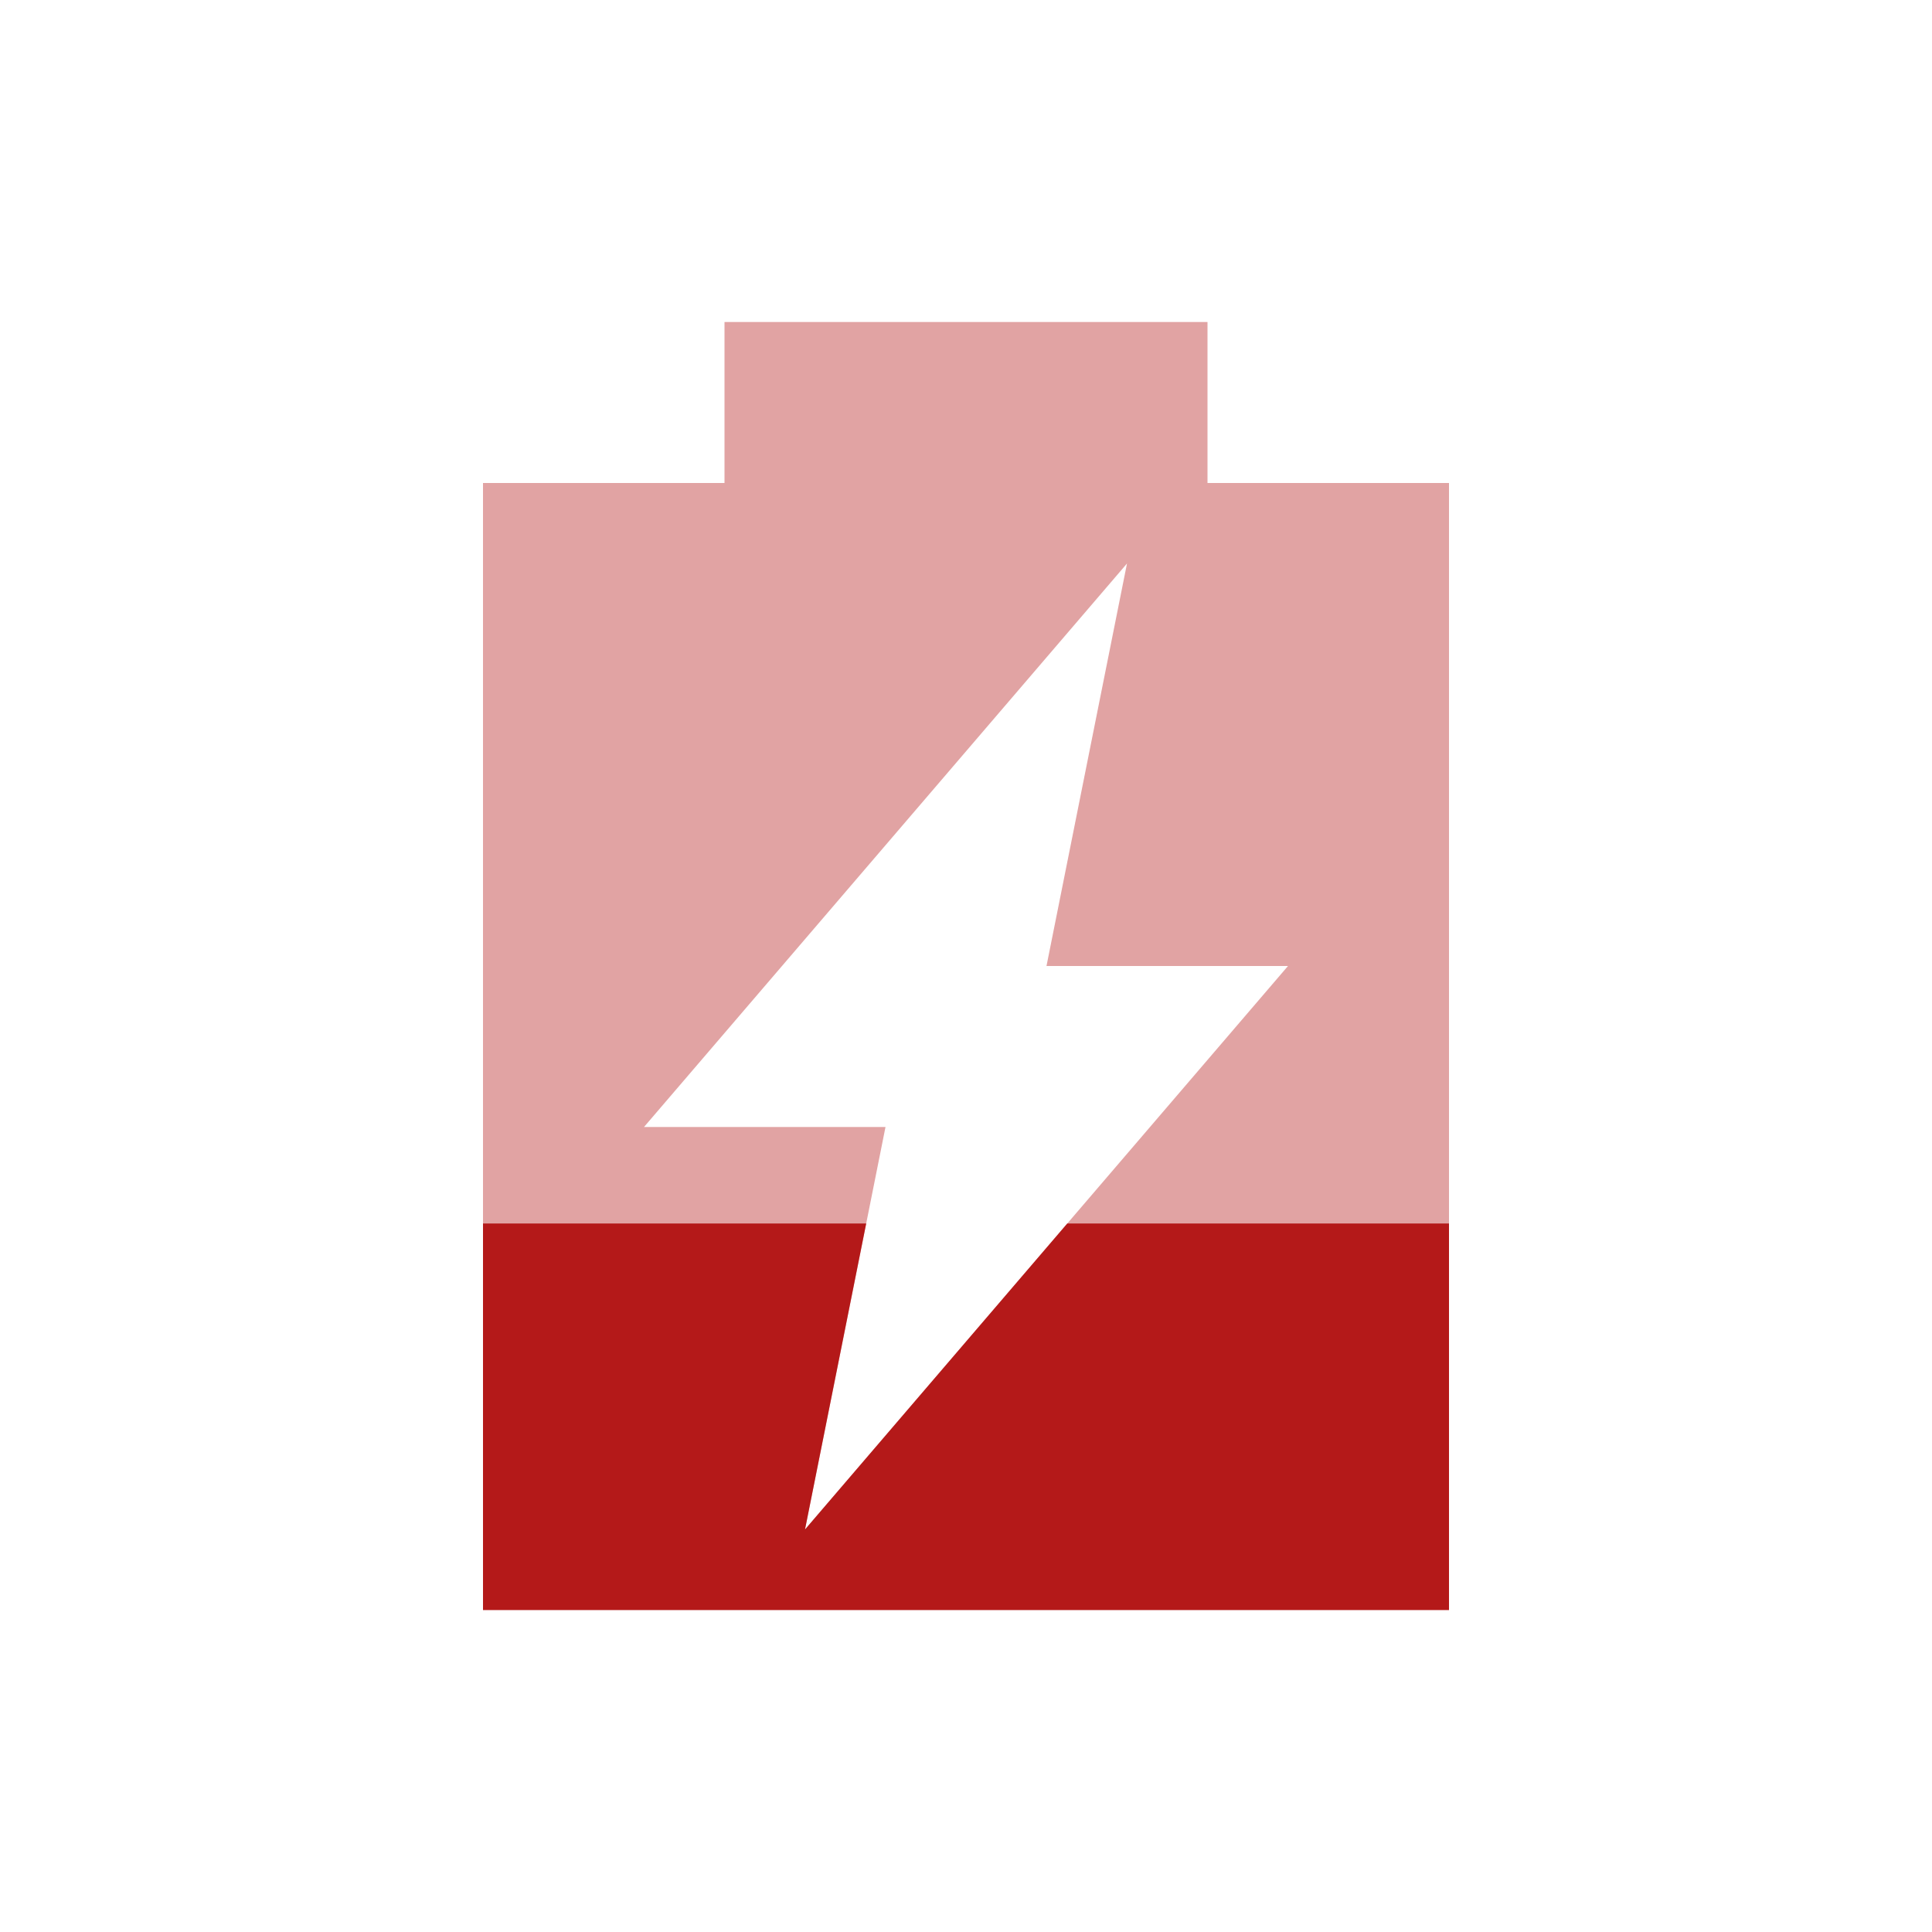 <?xml version="1.0" encoding="UTF-8" standalone="no"?>
<svg
   xmlns:dc="http://purl.org/dc/elements/1.1/"
   xmlns:cc="http://creativecommons.org/ns#"
   xmlns:rdf="http://www.w3.org/1999/02/22-rdf-syntax-ns#"
   xmlns:svg="http://www.w3.org/2000/svg"
   xmlns="http://www.w3.org/2000/svg"
   xmlns:sodipodi="http://sodipodi.sourceforge.net/DTD/sodipodi-0.dtd"
   xmlns:inkscape="http://www.inkscape.org/namespaces/inkscape"
   viewBox="0 0 24 24"
   id="svg2"
   version="1.1"
   inkscape:version="0.91 r13725"
   sodipodi:docname="battery-030-charging.svg">
  <defs
     id="defs10" />
  <sodipodi:namedview
     pagecolor="#ffffff"
     bordercolor="#666666"
     borderopacity="1"
     objecttolerance="10"
     gridtolerance="10"
     guidetolerance="10"
     inkscape:pageopacity="0"
     inkscape:pageshadow="2"
     inkscape:window-width="1680"
     inkscape:window-height="991"
     id="namedview8"
     showgrid="false"
     inkscape:zoom="9.8333333"
     inkscape:cx="12"
     inkscape:cy="12"
     inkscape:window-x="0"
     inkscape:window-y="0"
     inkscape:window-maximized="1"
     inkscape:current-layer="svg2" />
  <path
     d="m 9 4 0 2 -3 0 0 14 12 0 0 -14 -3 0 0 -2 -6 0 m 5 3 -1 5 3 0 -6 7 1 -5 -3 0 6 -7 z"
     style="fill:#B41919;opacity:0.4;fill-opacity:1"
     id="path4" />
  <path
     d="m 6 15.199 0 4.801 l 12 0 0 -4.801 -4.742 0 l -3.258 3.801 0.76 -3.801 -4.76 0"
     style="fill:#B41919;opacity:1;fill-opacity:1"
     id="path6" />
</svg>
